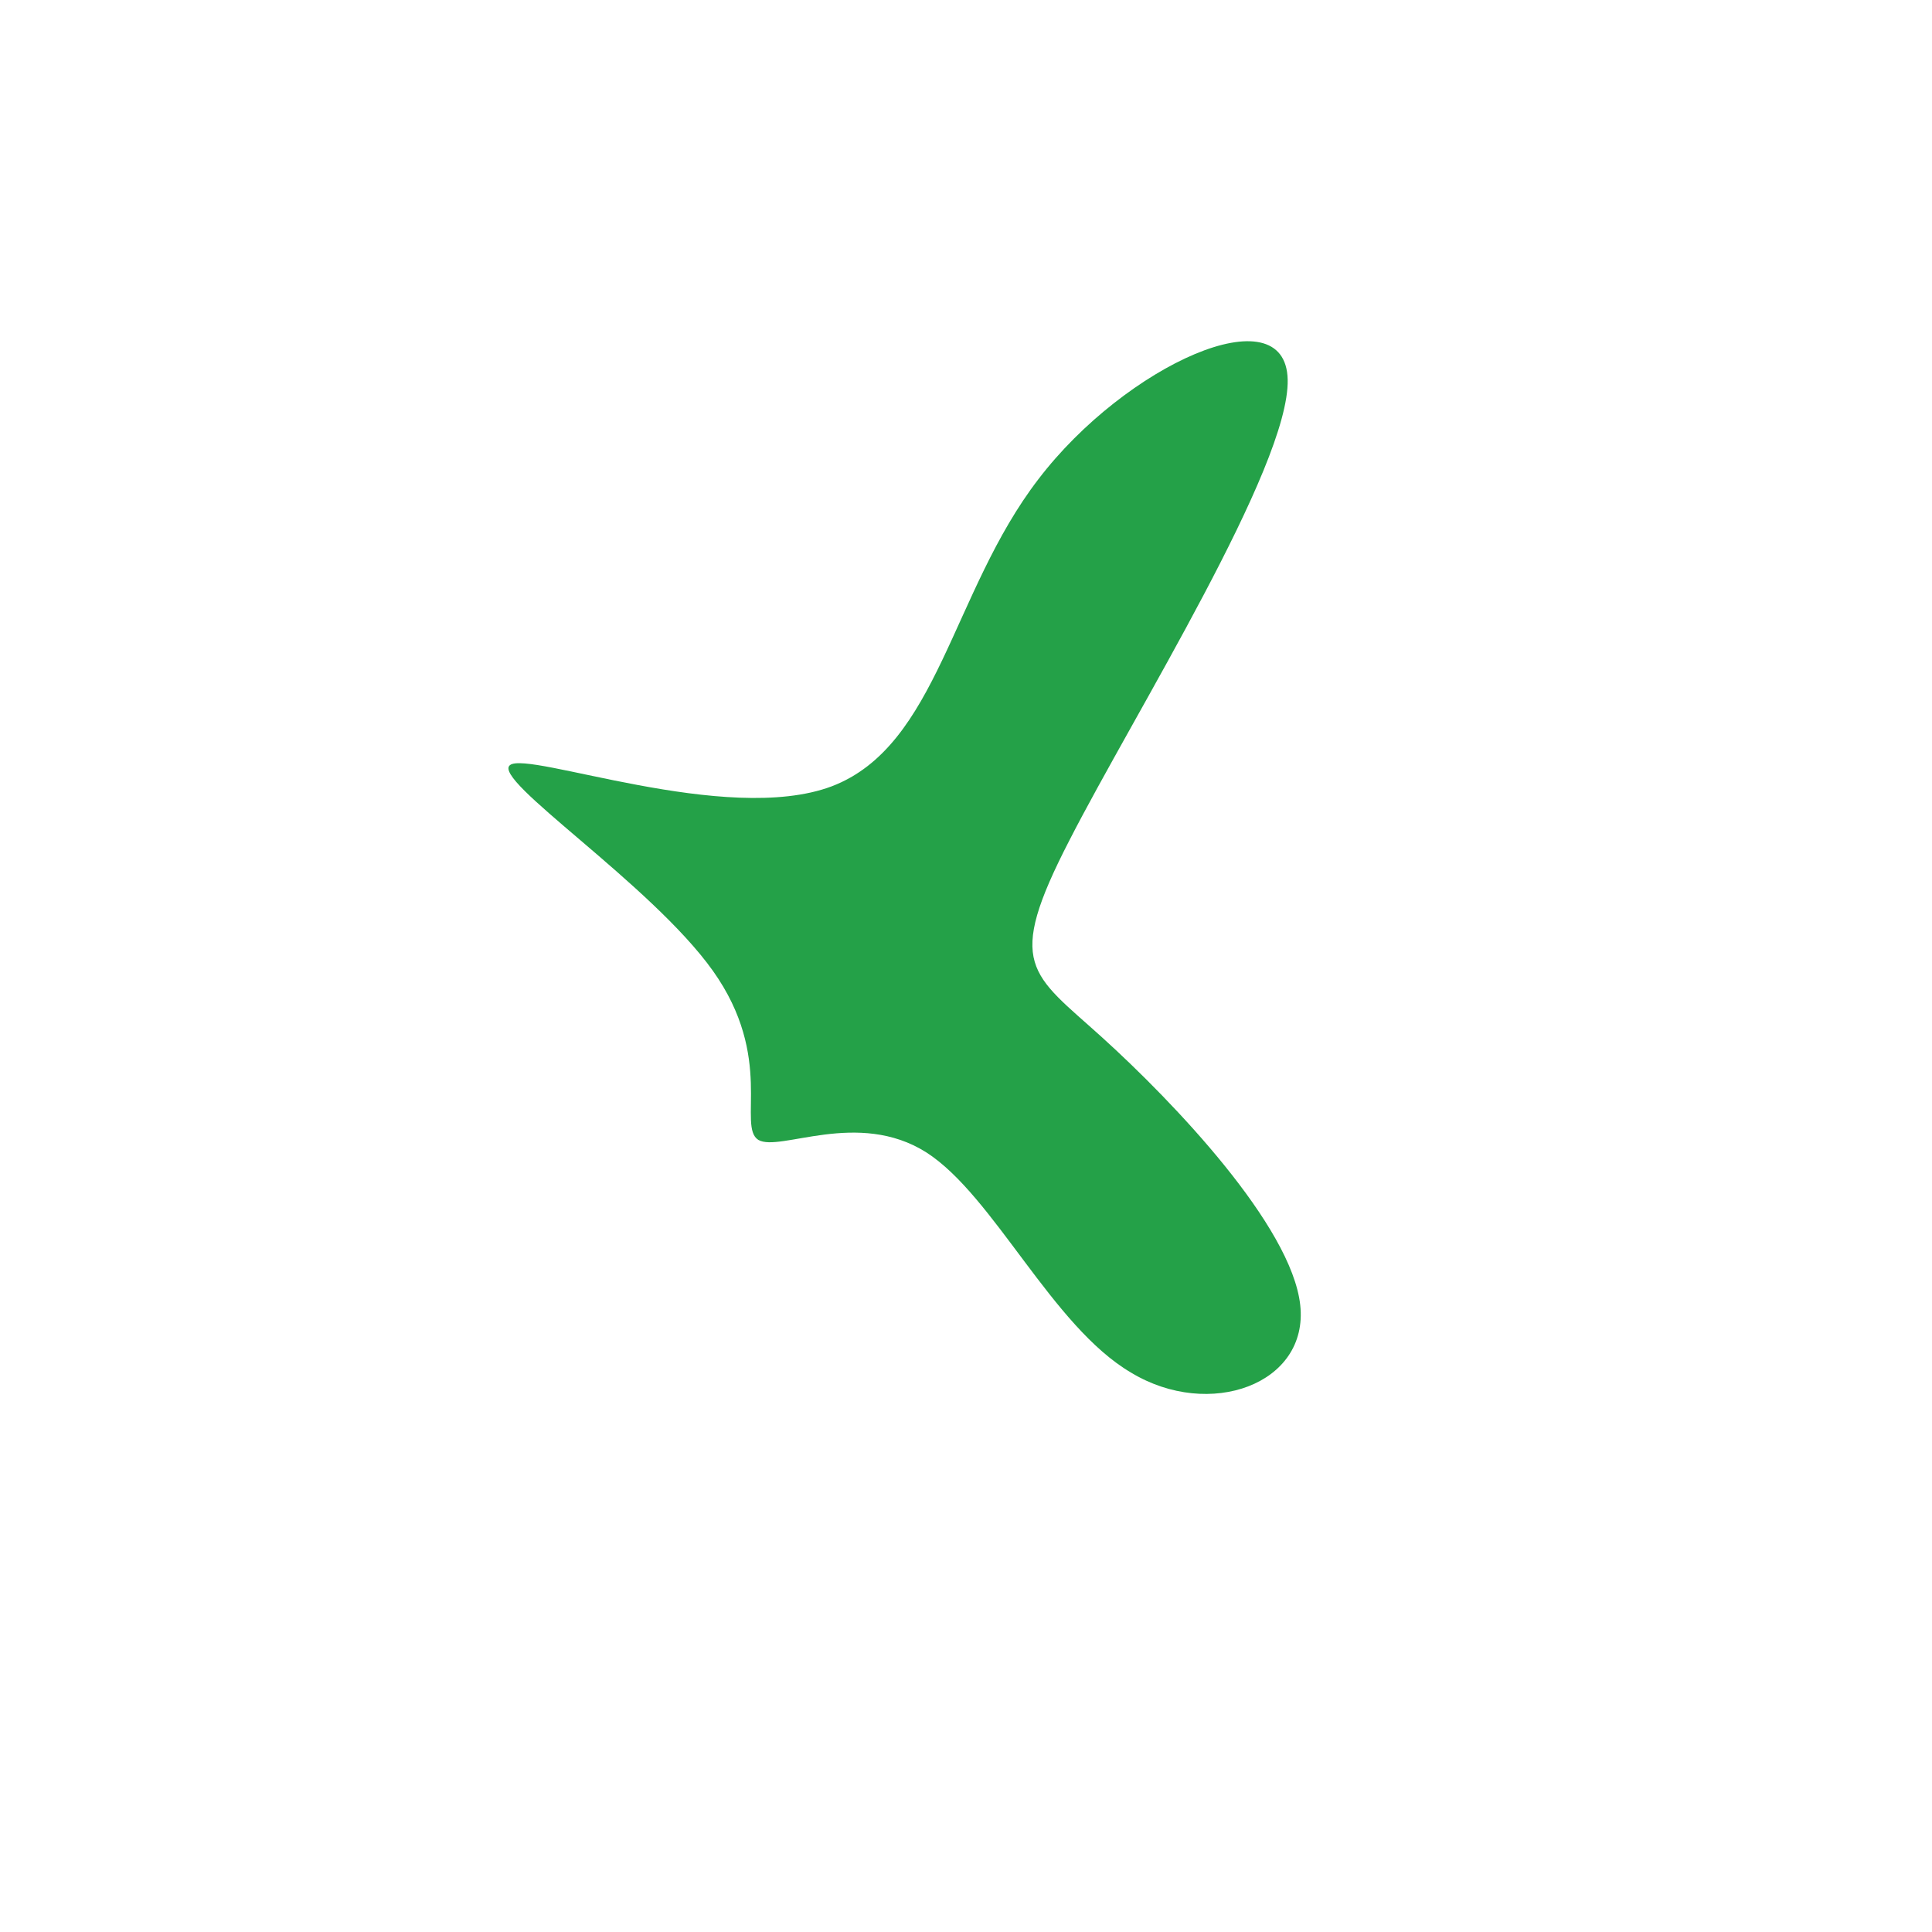 <?xml version="1.0" standalone="no"?>
<svg viewBox="0 0 200 200" xmlns="http://www.w3.org/2000/svg">
  <path fill="#24A148" d="M33.3,-60.7C33.5,-51.7,17.4,-26.1,10.7,-13C4,0,6.7,0.7,14.1,7.4C21.5,14.1,33.7,26.9,34.6,35.1C35.5,43.3,25.2,47,17.1,42.1C8.9,37.3,2.9,23.8,-4.1,19.3C-11.2,14.8,-19.3,19.3,-21.5,18C-23.7,16.6,-19.8,9.5,-26.2,0.5C-32.6,-8.5,-49.2,-19.3,-47.2,-20.8C-45.3,-22.3,-24.8,-14.5,-13.9,-18.6C-2.9,-22.8,-1.5,-38.7,7.5,-50.4C16.5,-62.2,33.1,-69.7,33.3,-60.7Z" transform="translate(100 100)" />
</svg>
